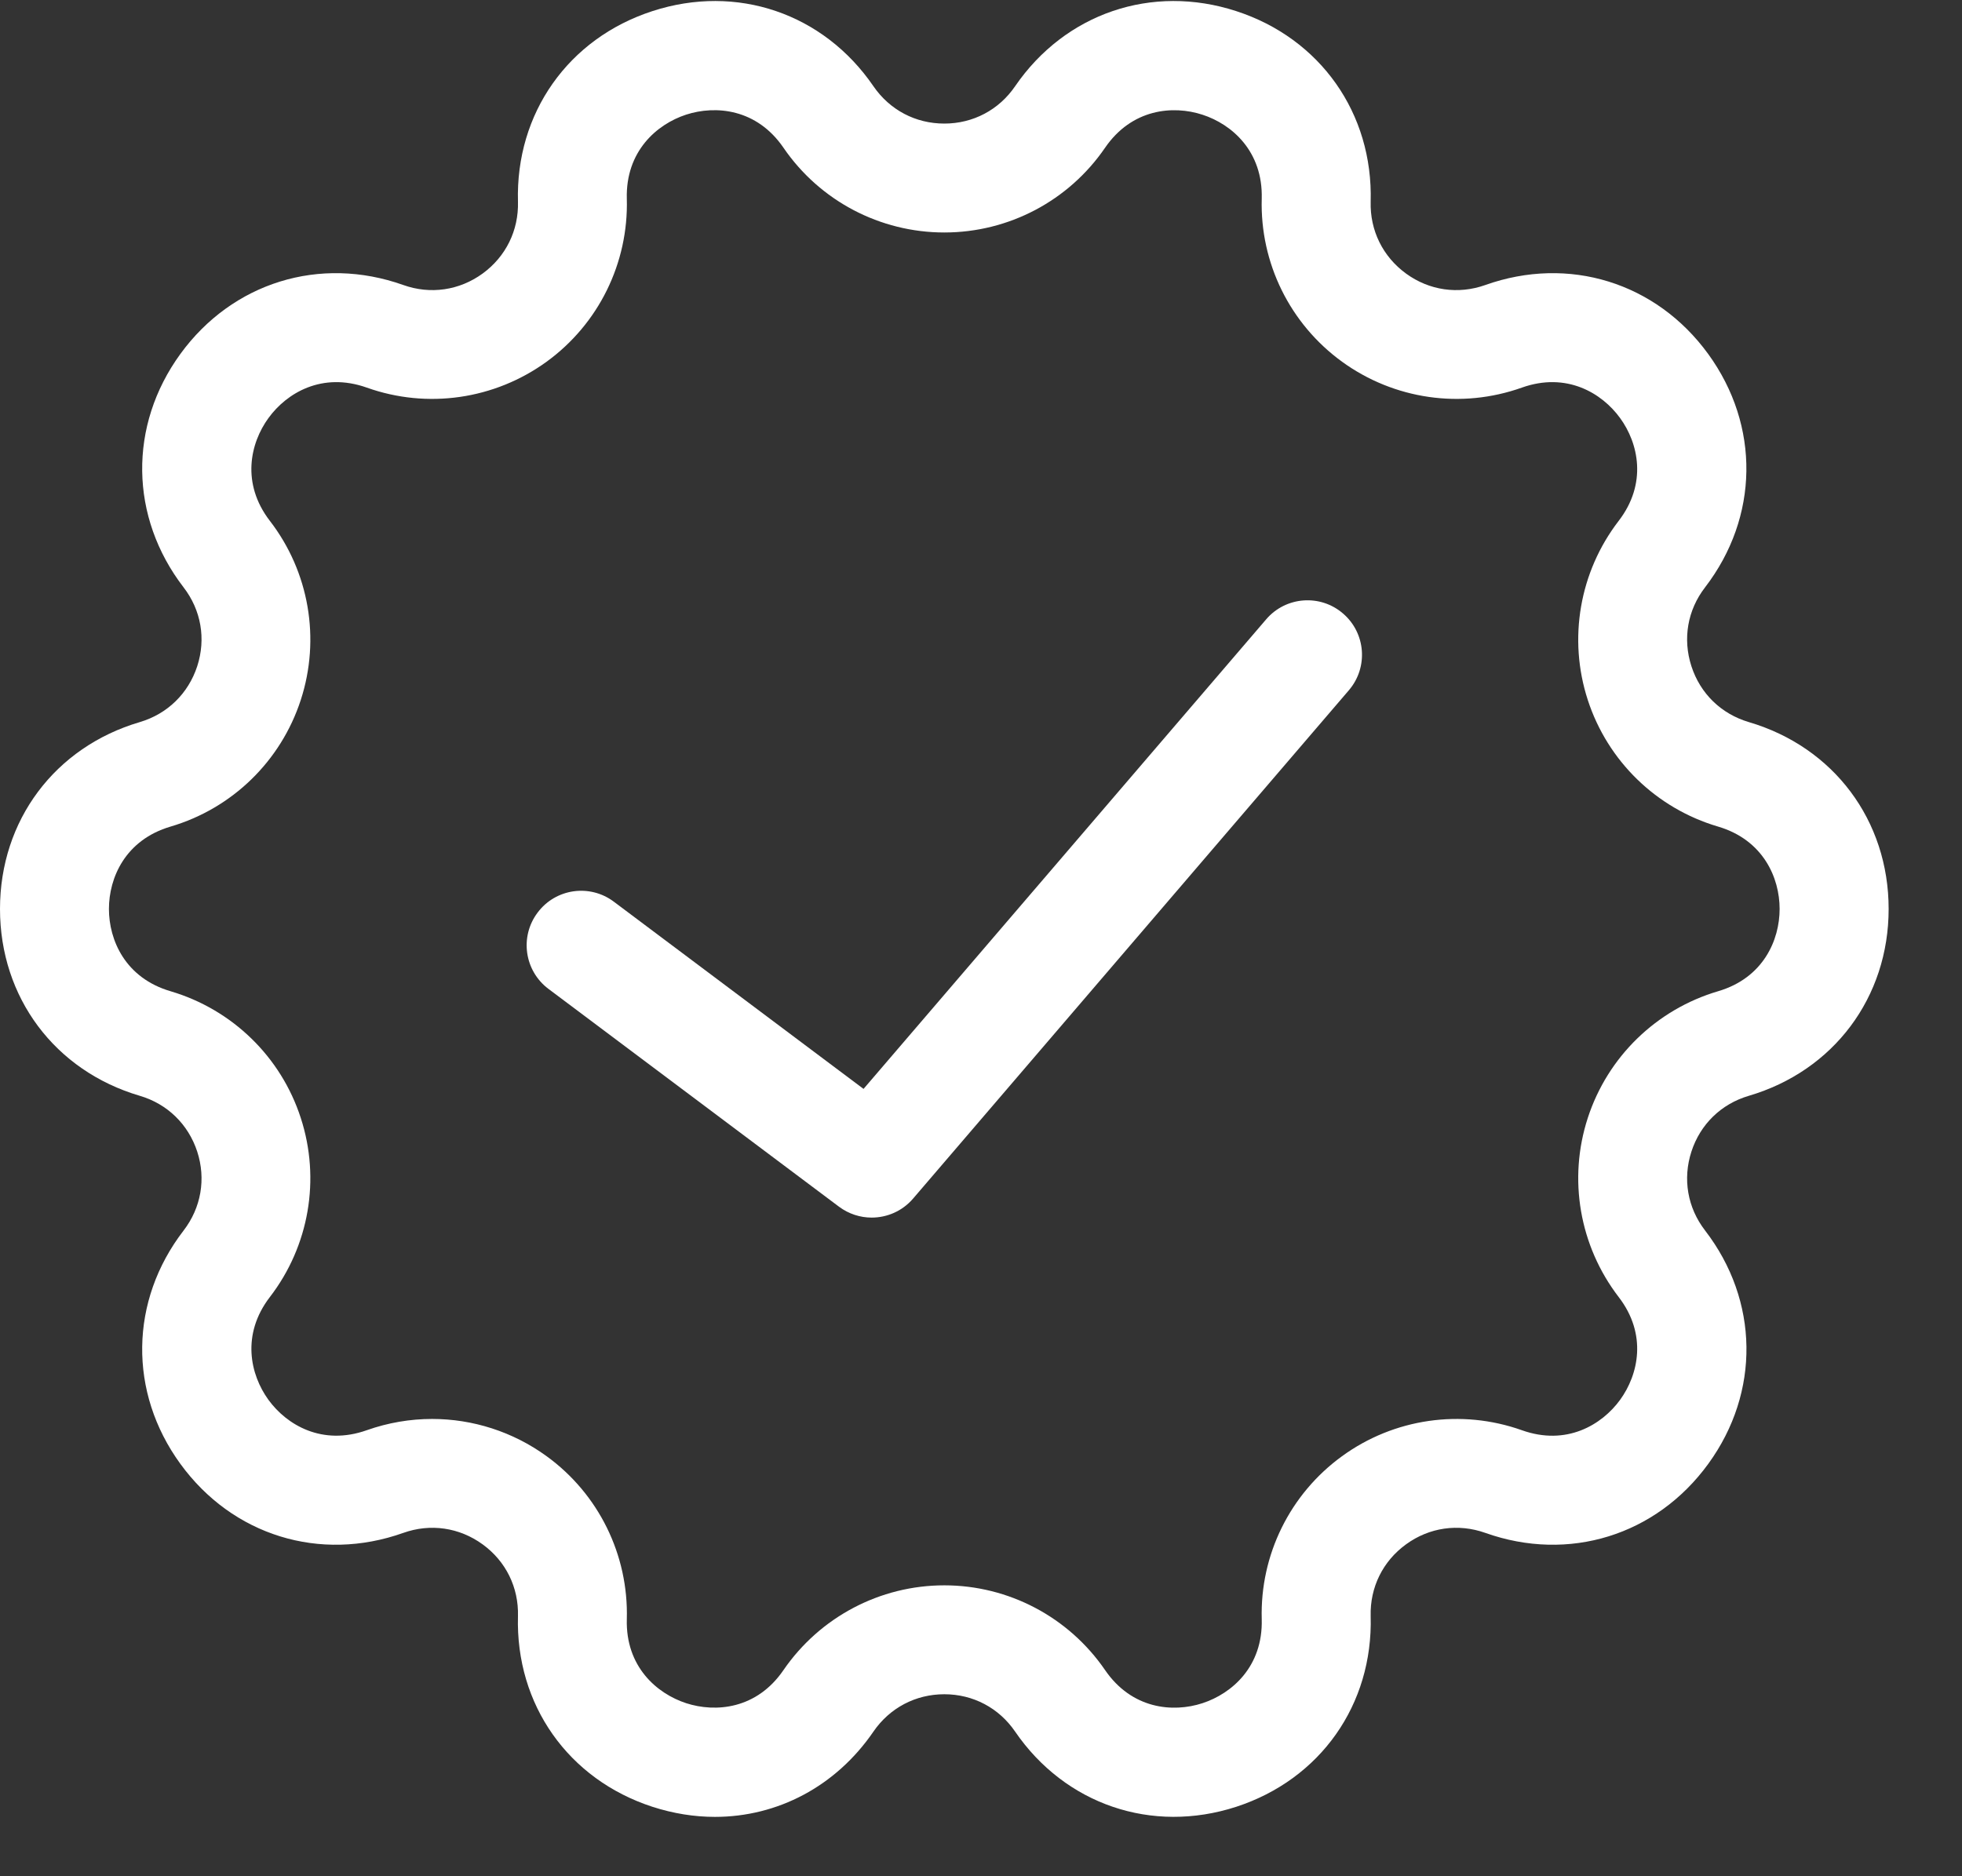 <svg width="23" height="22" viewBox="0 0 23 22" fill="none" xmlns="http://www.w3.org/2000/svg">
<rect x="0" y="0" width="23" height="22" fill="#333333" stroke="none"/>
<path d="M20.501 8.467C20.177 8.371 19.932 8.133 19.828 7.812C19.724 7.491 19.782 7.154 19.988 6.887C20.62 6.064 20.635 4.991 20.025 4.151C19.415 3.312 18.39 2.994 17.412 3.342C17.094 3.455 16.755 3.406 16.483 3.208C16.21 3.009 16.059 2.702 16.068 2.365C16.097 1.328 15.477 0.45 14.491 0.13C13.504 -0.191 12.487 0.155 11.9 1.011C11.71 1.289 11.407 1.449 11.07 1.449C10.732 1.449 10.43 1.289 10.239 1.011C9.653 0.155 8.636 -0.191 7.649 0.13C6.662 0.45 6.043 1.328 6.072 2.365C6.081 2.702 5.93 3.009 5.657 3.208C5.384 3.406 5.045 3.455 4.728 3.342C3.75 2.994 2.724 3.312 2.114 4.151C1.504 4.991 1.519 6.064 2.152 6.887C2.358 7.154 2.416 7.491 2.312 7.812C2.207 8.133 1.962 8.371 1.639 8.467C0.643 8.76 0 9.62 0 10.658C0 11.695 0.643 12.556 1.639 12.849C1.962 12.944 2.207 13.183 2.312 13.503C2.416 13.824 2.358 14.161 2.152 14.429C1.519 15.251 1.504 16.325 2.114 17.164C2.724 18.004 3.75 18.322 4.728 17.974C5.045 17.861 5.384 17.91 5.657 18.108C5.93 18.306 6.081 18.613 6.072 18.95C6.043 19.988 6.662 20.865 7.649 21.186C7.894 21.265 8.14 21.304 8.381 21.304C9.113 21.304 9.798 20.948 10.239 20.304C10.43 20.026 10.733 19.866 11.07 19.866C11.407 19.866 11.71 20.026 11.9 20.304C12.487 21.16 13.504 21.506 14.491 21.186C15.477 20.865 16.097 19.988 16.068 18.95C16.059 18.613 16.21 18.306 16.483 18.108C16.755 17.91 17.094 17.861 17.412 17.974C18.39 18.322 19.416 18.004 20.026 17.164C20.636 16.325 20.621 15.251 19.988 14.428C19.782 14.161 19.724 13.824 19.828 13.503C19.932 13.183 20.177 12.944 20.501 12.849C21.496 12.556 22.14 11.695 22.14 10.658C22.14 9.62 21.496 8.76 20.501 8.467ZM20.14 11.623C19.417 11.837 18.846 12.392 18.613 13.109C18.38 13.826 18.516 14.61 18.975 15.208C19.314 15.648 19.206 16.119 18.992 16.414C18.778 16.708 18.363 16.957 17.84 16.77C17.13 16.518 16.342 16.631 15.732 17.075C15.122 17.518 14.77 18.232 14.791 18.986C14.806 19.541 14.442 19.858 14.096 19.971C13.75 20.084 13.268 20.041 12.954 19.582C12.528 18.961 11.824 18.589 11.07 18.589C10.316 18.589 9.612 18.961 9.185 19.582C8.872 20.041 8.39 20.083 8.044 19.971C7.698 19.858 7.333 19.541 7.348 18.986C7.369 18.232 7.018 17.518 6.408 17.075C6.012 16.787 5.541 16.638 5.065 16.638C4.808 16.638 4.549 16.682 4.3 16.77C3.776 16.956 3.361 16.708 3.147 16.414C2.933 16.119 2.826 15.648 3.164 15.208C3.624 14.61 3.759 13.826 3.526 13.109C3.294 12.392 2.723 11.837 2 11.623C1.467 11.467 1.277 11.022 1.277 10.658C1.277 10.294 1.467 9.849 2 9.692C2.723 9.479 3.293 8.924 3.526 8.207C3.759 7.49 3.624 6.705 3.164 6.108C2.825 5.668 2.933 5.196 3.147 4.902C3.361 4.607 3.776 4.359 4.3 4.545C5.01 4.798 5.798 4.684 6.408 4.241C7.018 3.798 7.369 3.083 7.348 2.33C7.333 1.775 7.698 1.457 8.044 1.344C8.39 1.232 8.872 1.275 9.185 1.733C9.611 2.355 10.316 2.726 11.07 2.726C11.824 2.726 12.528 2.355 12.954 1.733C13.268 1.275 13.75 1.232 14.096 1.345C14.442 1.457 14.806 1.775 14.791 2.33C14.77 3.084 15.122 3.798 15.732 4.241C16.342 4.684 17.13 4.798 17.84 4.545C18.363 4.359 18.778 4.607 18.992 4.902C19.206 5.196 19.314 5.668 18.975 6.108C18.516 6.705 18.38 7.49 18.613 8.207C18.846 8.924 19.417 9.479 20.14 9.692C20.672 9.849 20.862 10.294 20.862 10.658C20.862 11.022 20.672 11.467 20.14 11.623Z" fill="white"/>
<path d="M15.743 7.193C15.476 6.963 15.072 6.994 14.843 7.262L10.123 12.768L7.196 10.573C6.914 10.361 6.513 10.418 6.302 10.701C6.09 10.983 6.147 11.383 6.429 11.595L9.835 14.149C9.95 14.235 10.085 14.277 10.218 14.277C10.399 14.277 10.578 14.201 10.704 14.054L15.813 8.093C16.042 7.825 16.011 7.422 15.743 7.193Z" fill="white"/>
</svg>

